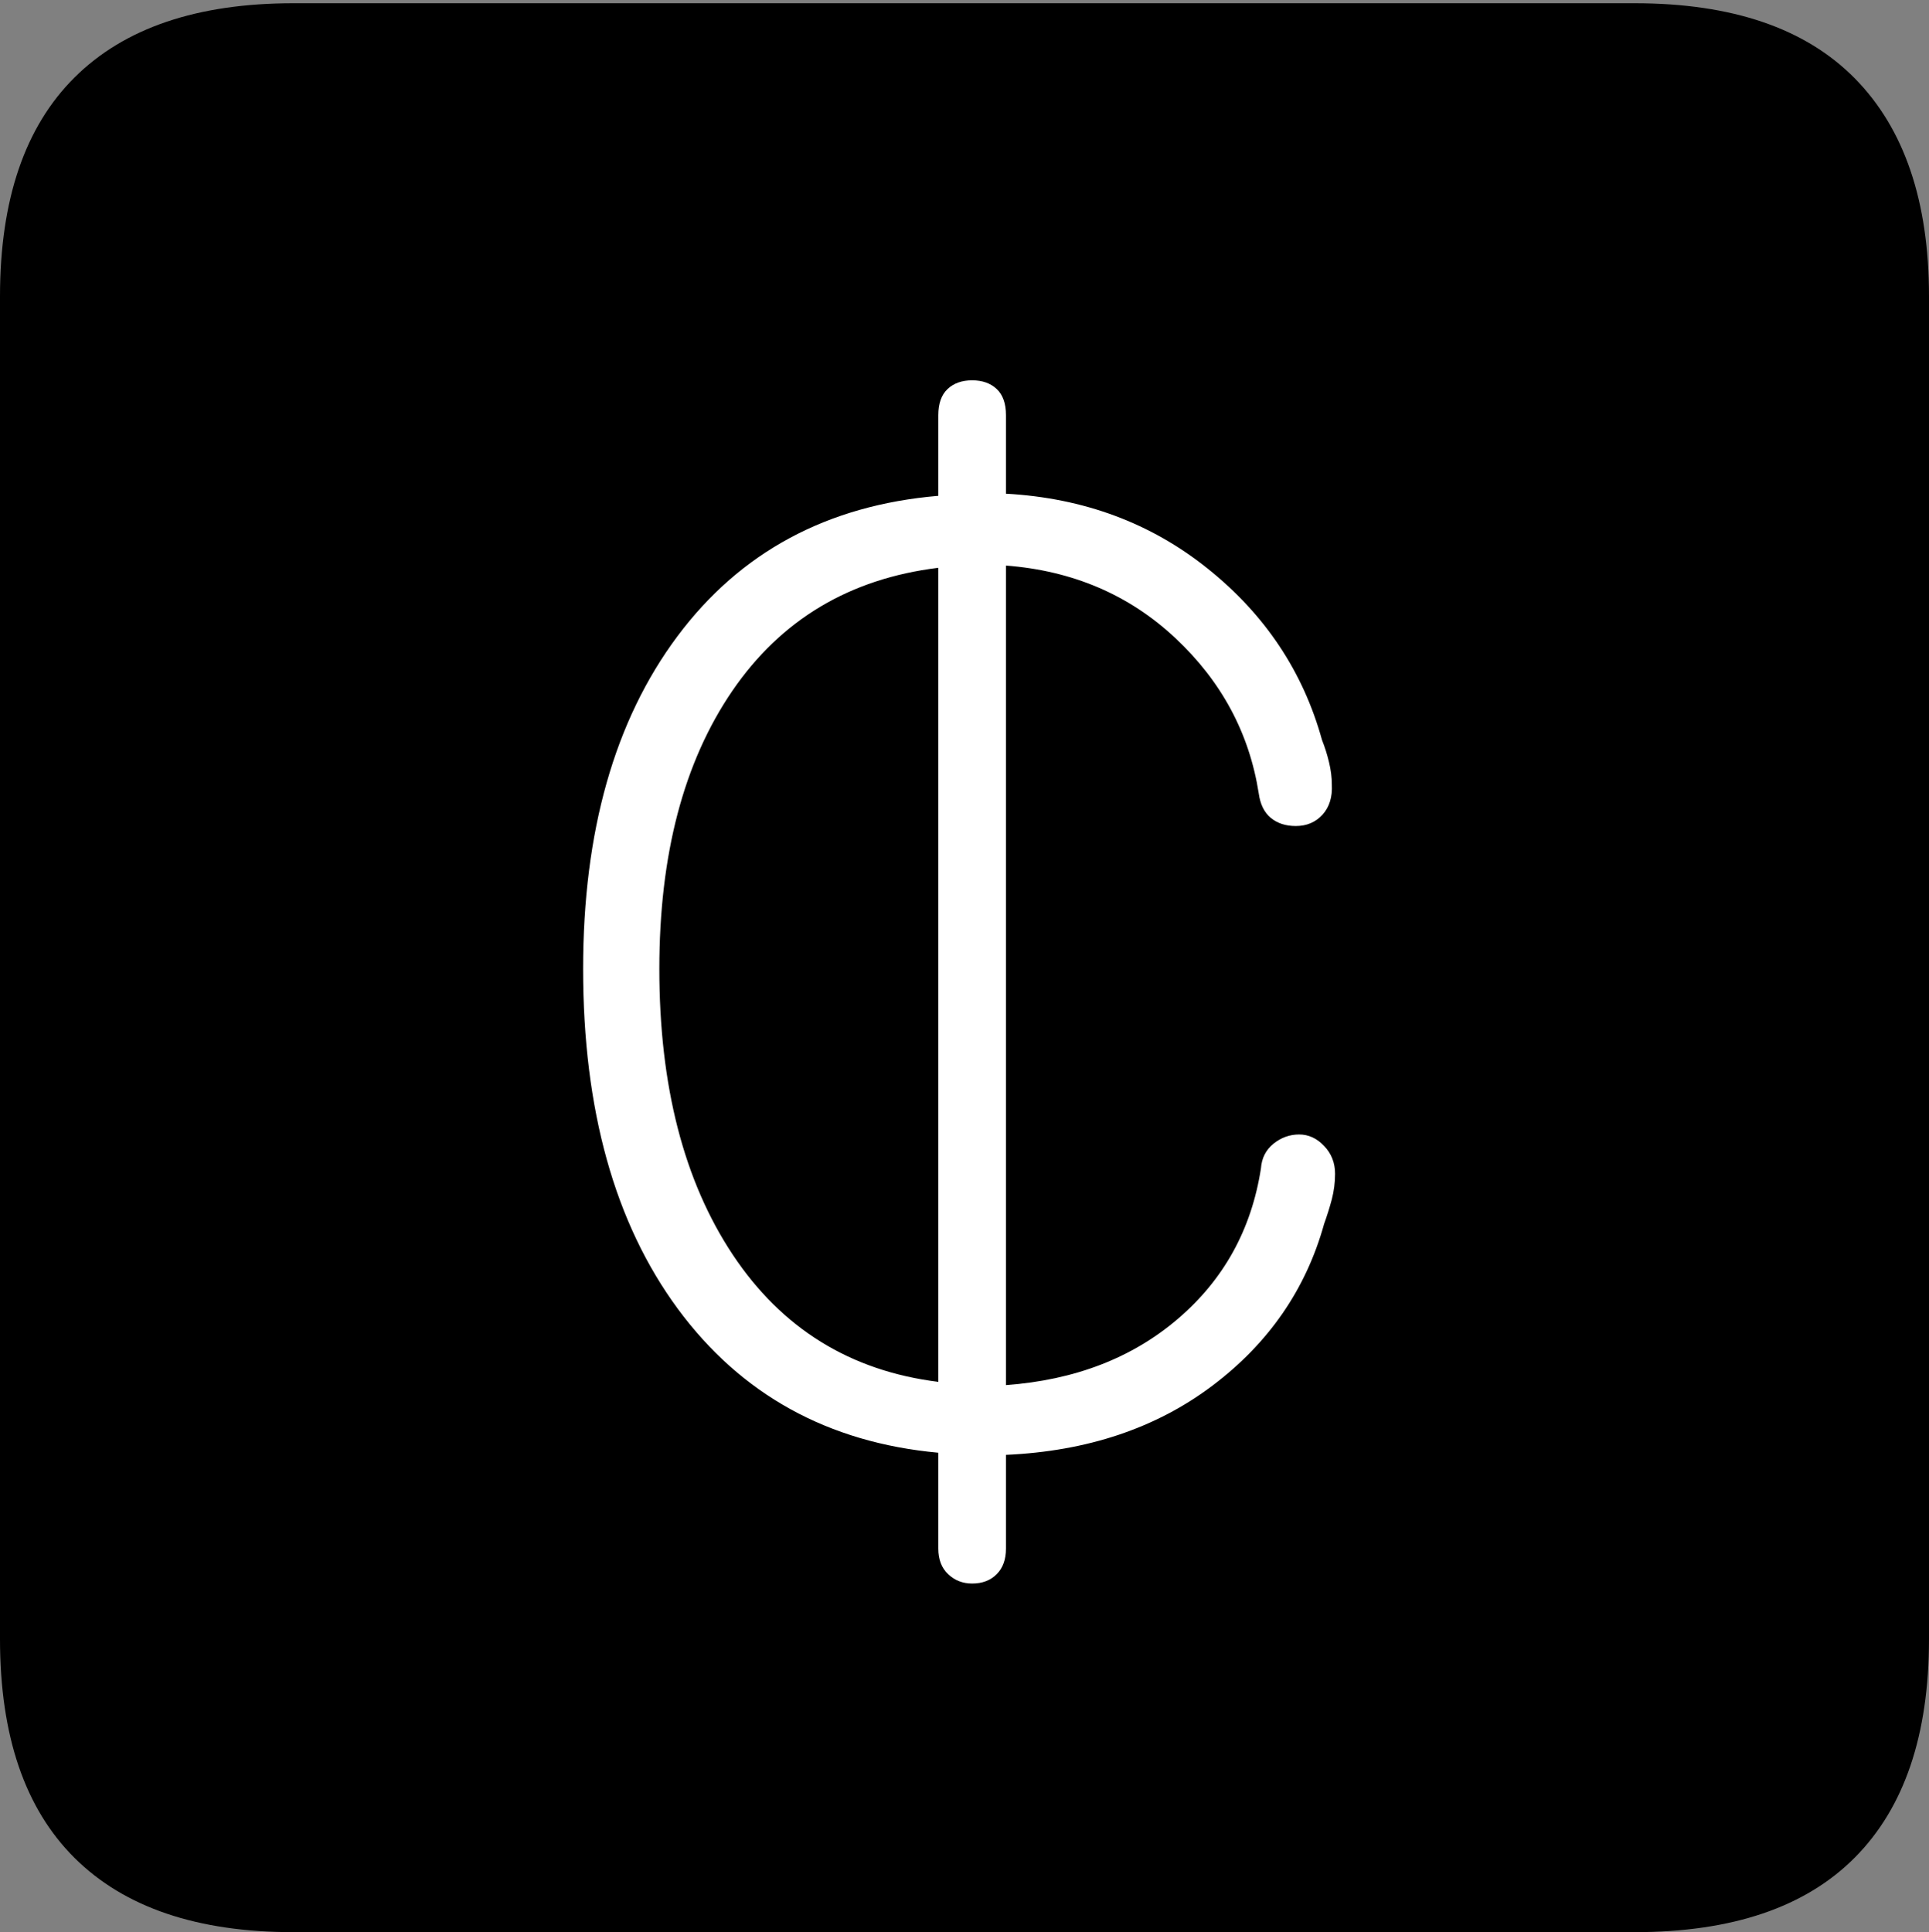 <?xml version="1.0" encoding="UTF-8"?>
<!--Generator: Apple Native CoreSVG 175-->
<!DOCTYPE svg
PUBLIC "-//W3C//DTD SVG 1.1//EN"
       "http://www.w3.org/Graphics/SVG/1.1/DTD/svg11.dtd">
<svg version="1.1" xmlns="http://www.w3.org/2000/svg" xmlns:xlink="http://www.w3.org/1999/xlink" width="17.285" height="17.314">
 <rect width="100%" height="100%" fill="#808080" stroke="none"/>
 <g>
  <rect height="17.314" opacity="0" width="17.285" x="0" y="0"/>
  <path d="M2.627 17.314L14.648 17.314Q15.957 17.314 16.621 16.645Q17.285 15.977 17.285 14.688L17.285 2.656Q17.285 1.377 16.621 0.703Q15.957 0.029 14.648 0.029L2.627 0.029Q1.338 0.029 0.669 0.693Q0 1.357 0 2.656L0 14.688Q0 15.986 0.669 16.65Q1.338 17.314 2.627 17.314Z" fill="#000000"/>
  <path d="M5.225 8.682Q5.225 6.836 6.069 5.703Q6.914 4.57 8.408 4.443L8.408 3.721Q8.408 3.564 8.491 3.486Q8.574 3.408 8.711 3.408Q8.848 3.408 8.931 3.486Q9.014 3.564 9.014 3.721L9.014 4.424Q10.059 4.482 10.825 5.098Q11.592 5.713 11.846 6.631Q11.885 6.729 11.909 6.831Q11.934 6.934 11.934 7.031Q11.943 7.197 11.851 7.3Q11.758 7.402 11.611 7.402Q11.475 7.402 11.387 7.329Q11.299 7.256 11.279 7.109Q11.152 6.299 10.532 5.718Q9.912 5.137 9.014 5.068L9.014 12.412Q9.941 12.344 10.557 11.816Q11.172 11.289 11.299 10.469Q11.309 10.332 11.411 10.249Q11.514 10.166 11.641 10.166Q11.768 10.166 11.865 10.269Q11.963 10.371 11.963 10.518Q11.963 10.635 11.934 10.747Q11.904 10.859 11.865 10.967Q11.621 11.846 10.864 12.417Q10.107 12.988 9.014 13.037L9.014 13.877Q9.014 14.023 8.931 14.106Q8.848 14.19 8.711 14.19Q8.584 14.19 8.496 14.106Q8.408 14.023 8.408 13.877L8.408 13.018Q6.924 12.881 6.074 11.729Q5.225 10.576 5.225 8.682ZM5.908 8.682Q5.908 10.254 6.567 11.245Q7.227 12.236 8.408 12.383L8.408 5.088Q7.217 5.234 6.562 6.191Q5.908 7.148 5.908 8.682Z" fill="#ffffff"/>
 </g>
</svg>
